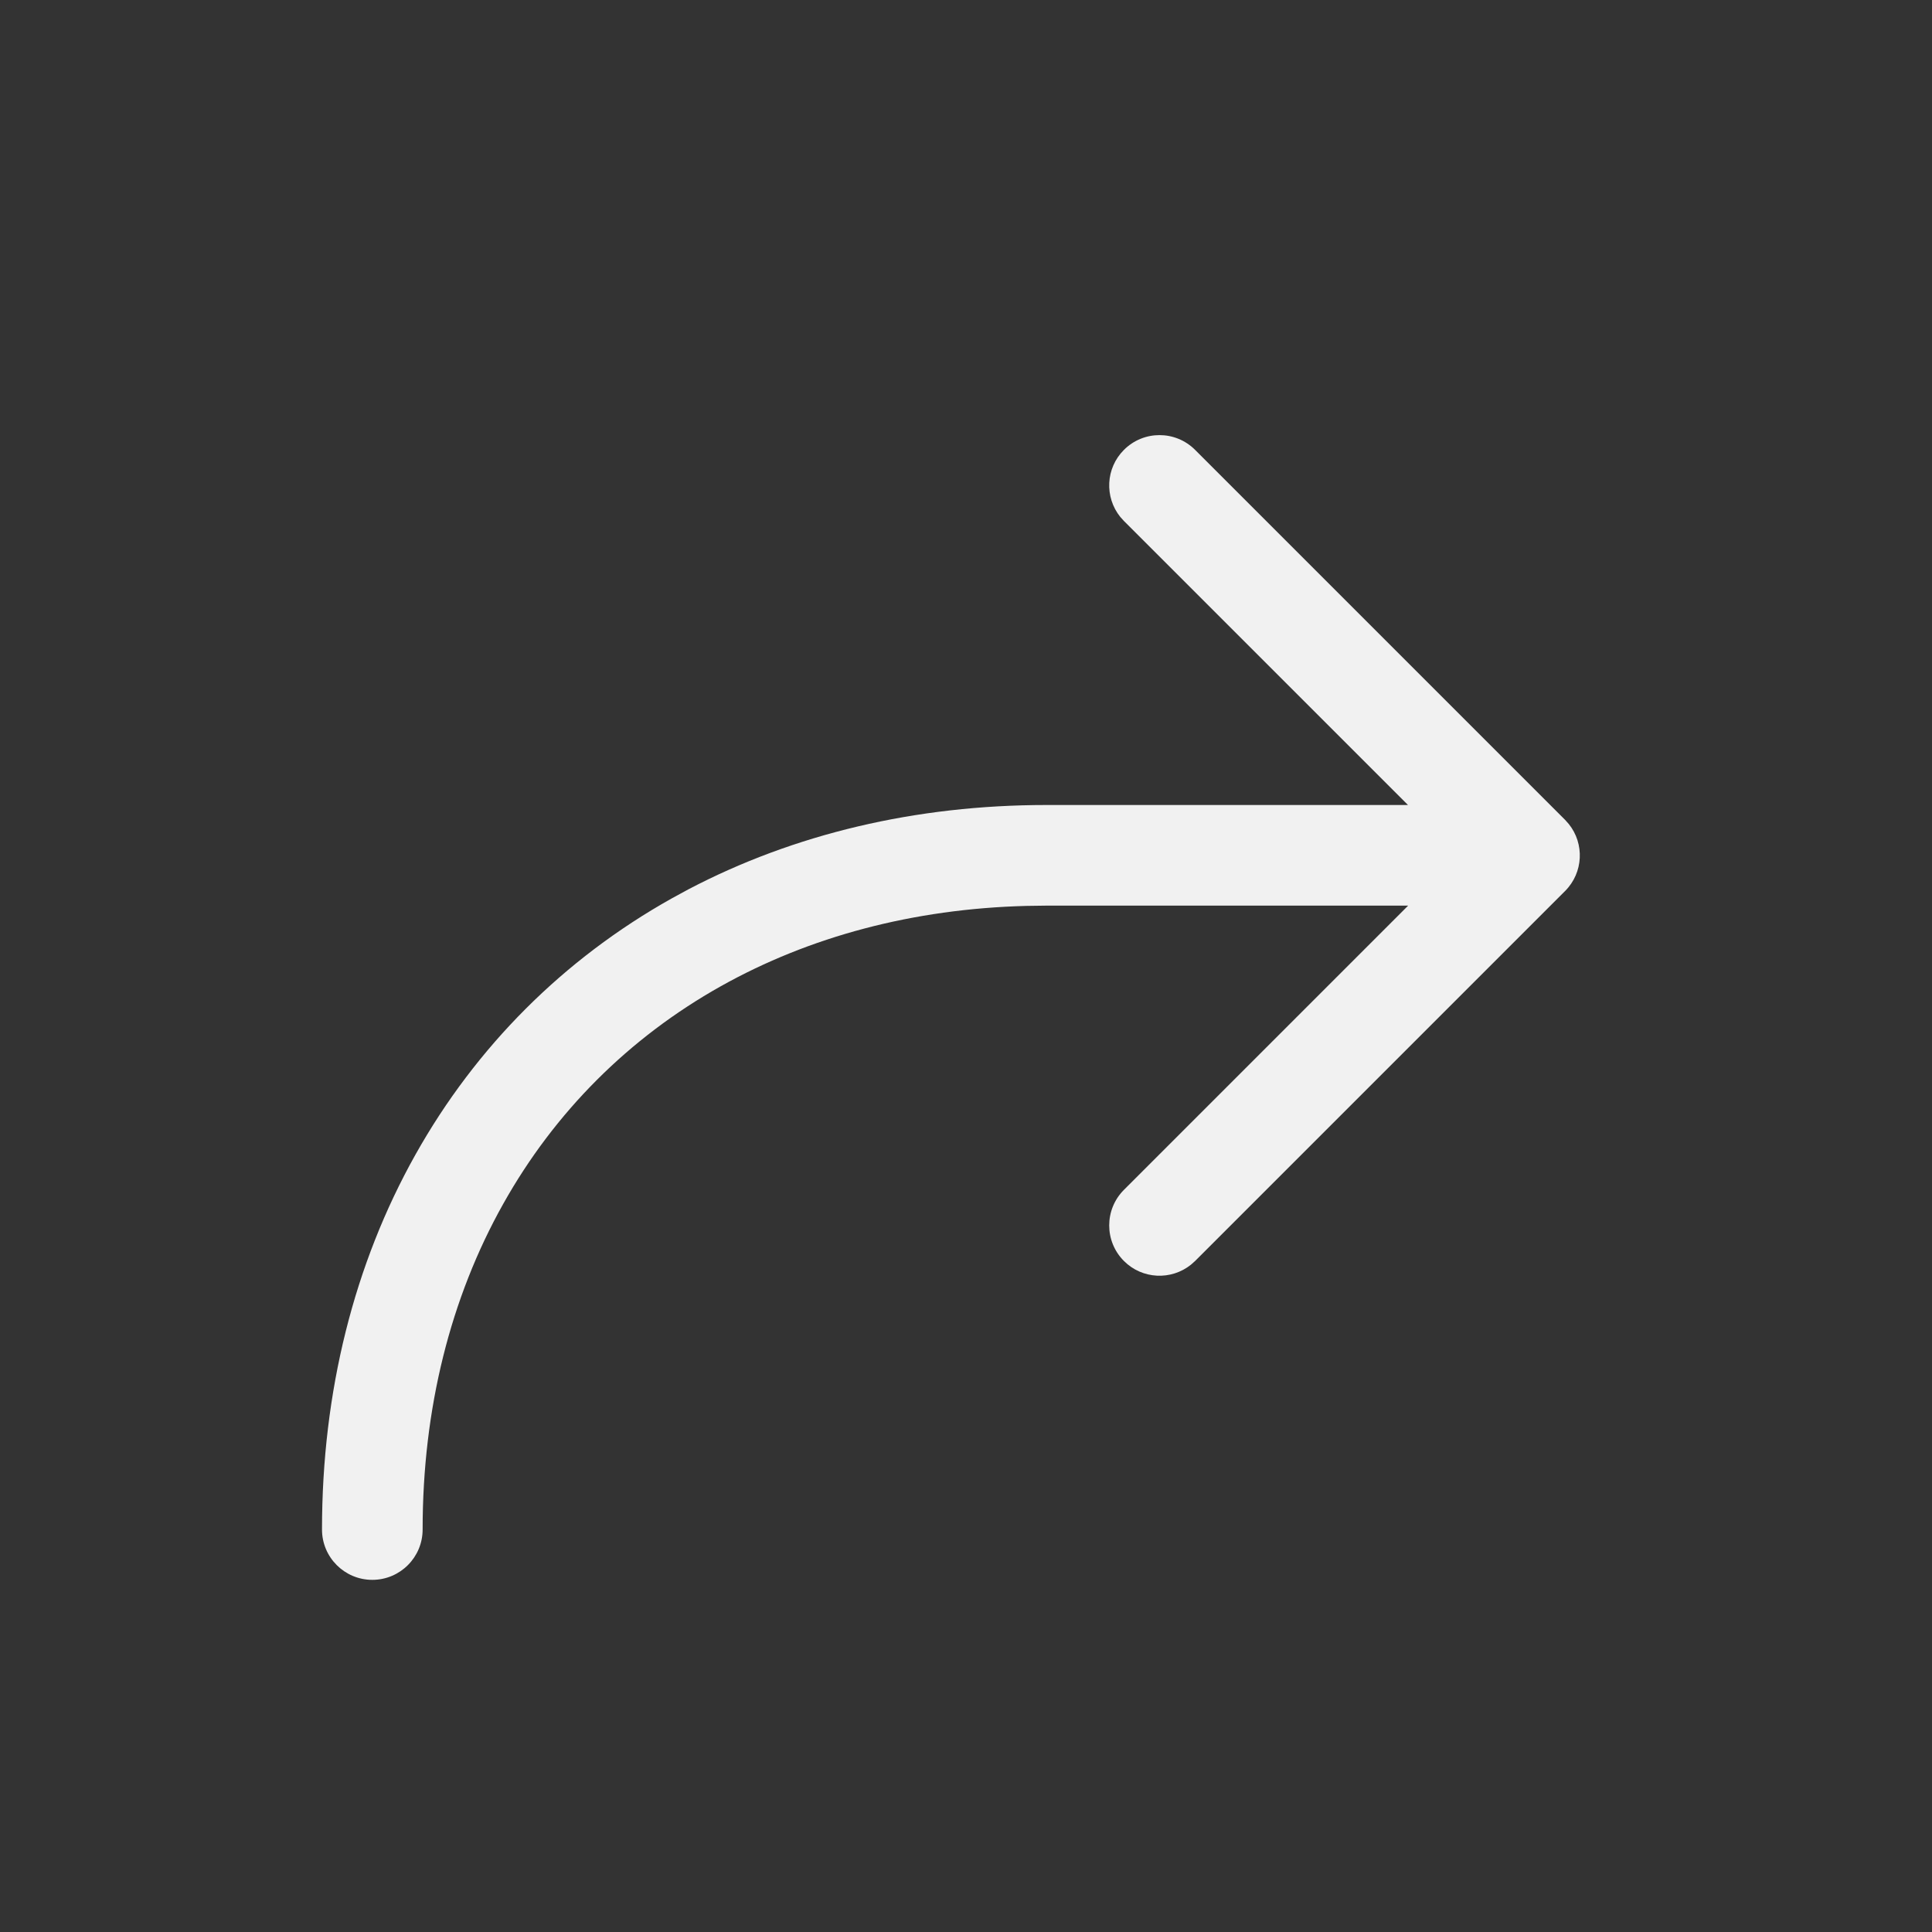 <svg width="48" height="48" viewBox="0 0 48 48" fill="none" xmlns="http://www.w3.org/2000/svg">
<rect x="0" y="0" width="48" height="48" fill="#333333" stroke="none"/>
<path d="M34.985 22.5L27.924 29.561C27.436 30.05 27.436 30.841 27.924 31.329C28.379 31.785 29.099 31.815 29.59 31.42L29.692 31.329L38.884 22.137C39.34 21.681 39.37 20.961 38.975 20.471L38.884 20.369L29.692 11.177C29.203 10.688 28.412 10.688 27.924 11.177C27.468 11.632 27.438 12.352 27.833 12.843L27.924 12.944L34.981 20H26C22.746 20 19.721 20.721 17.096 22.099L16.685 22.323C14.003 23.826 11.826 26.004 10.322 28.686C8.798 31.403 8 34.576 8 38.001C8 38.691 8.56 39.251 9.25 39.251C9.94 39.251 10.5 38.691 10.5 38.001C10.5 34.996 11.192 32.245 12.503 29.909C13.781 27.628 15.627 25.782 17.908 24.503C20.115 23.266 22.691 22.579 25.502 22.507L26 22.5H34.985Z" fill="#F1F1F1"/>
</svg>
